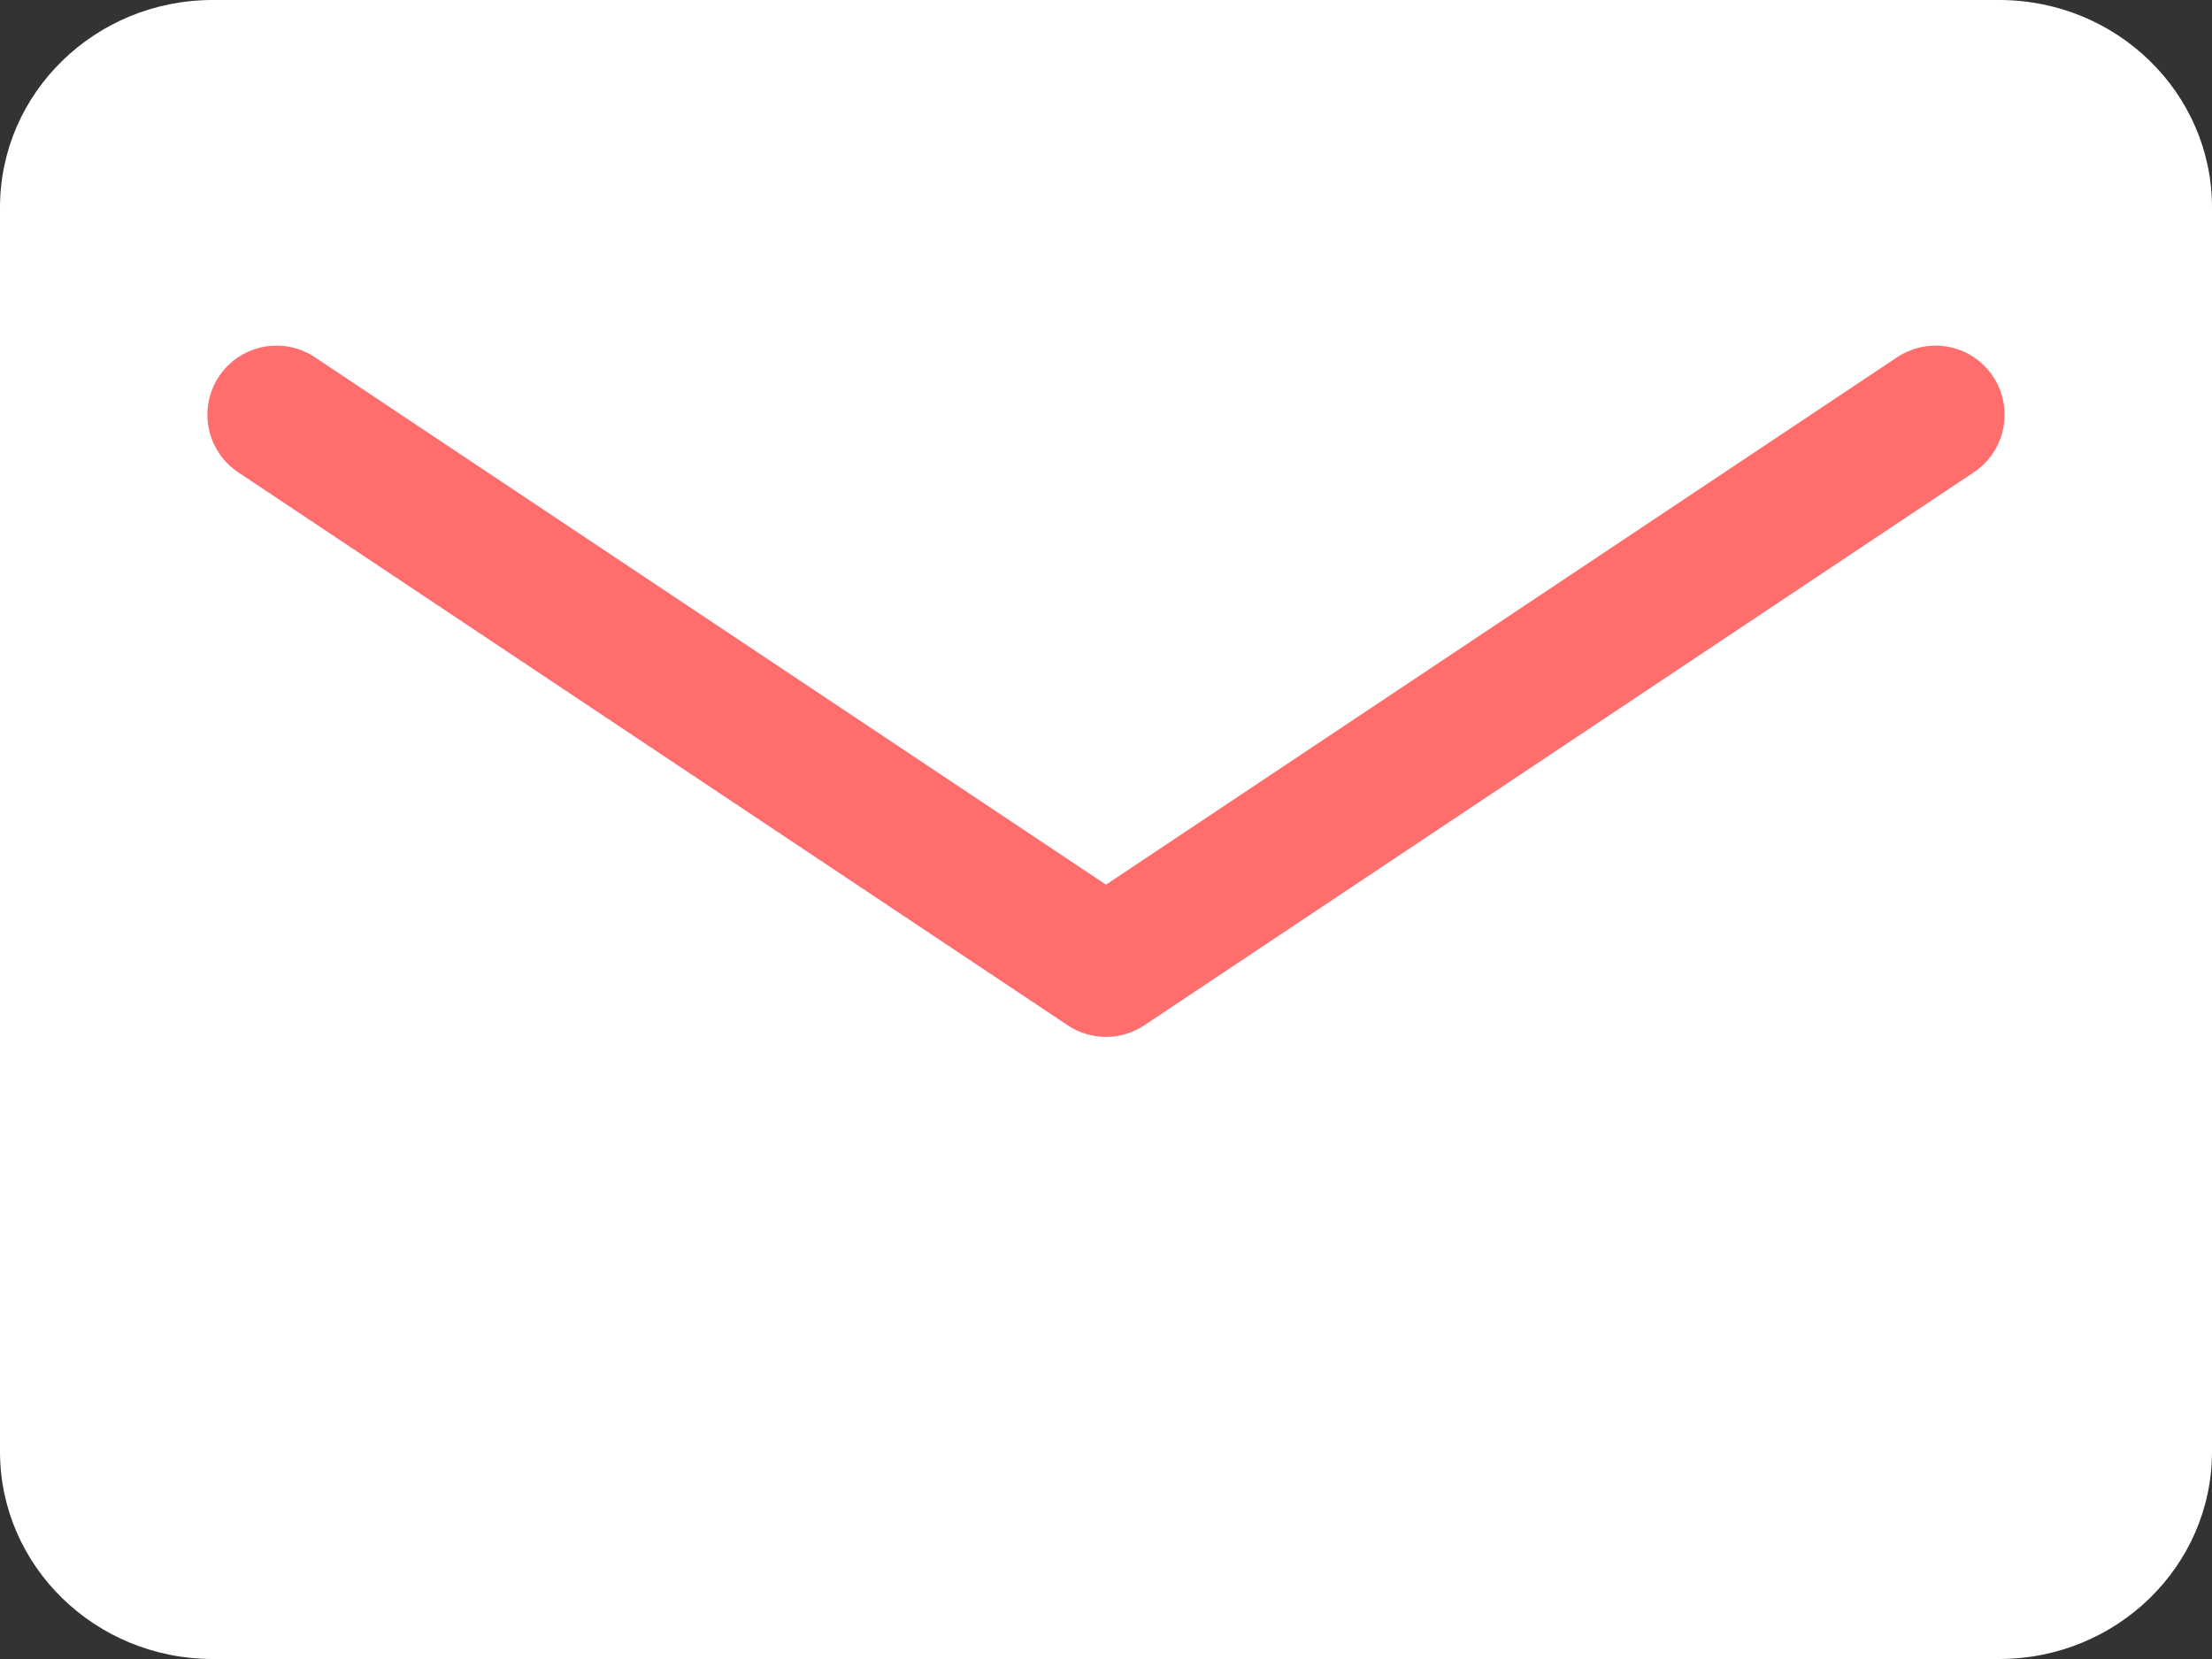 <svg width="16" height="12" viewBox="0 0 16 12" fill="none" xmlns="http://www.w3.org/2000/svg">
<rect x="0" y="0" width="16" height="12" fill="#333333" stroke="none"/>
<path d="M14.461 0H1.538C0.689 0 0 0.672 0 1.5V10.5C0 11.328 0.689 12 1.538 12H14.461C15.311 12 16 11.328 16 10.5V1.5C16 0.672 15.311 0 14.461 0Z" fill="white"/>
<path d="M2 3L8 7L14 3" fill="white"/>
<path d="M2 3L8 7L14 3" stroke="#FF6D6D" stroke-linecap="round" stroke-linejoin="round"/>
</svg>
